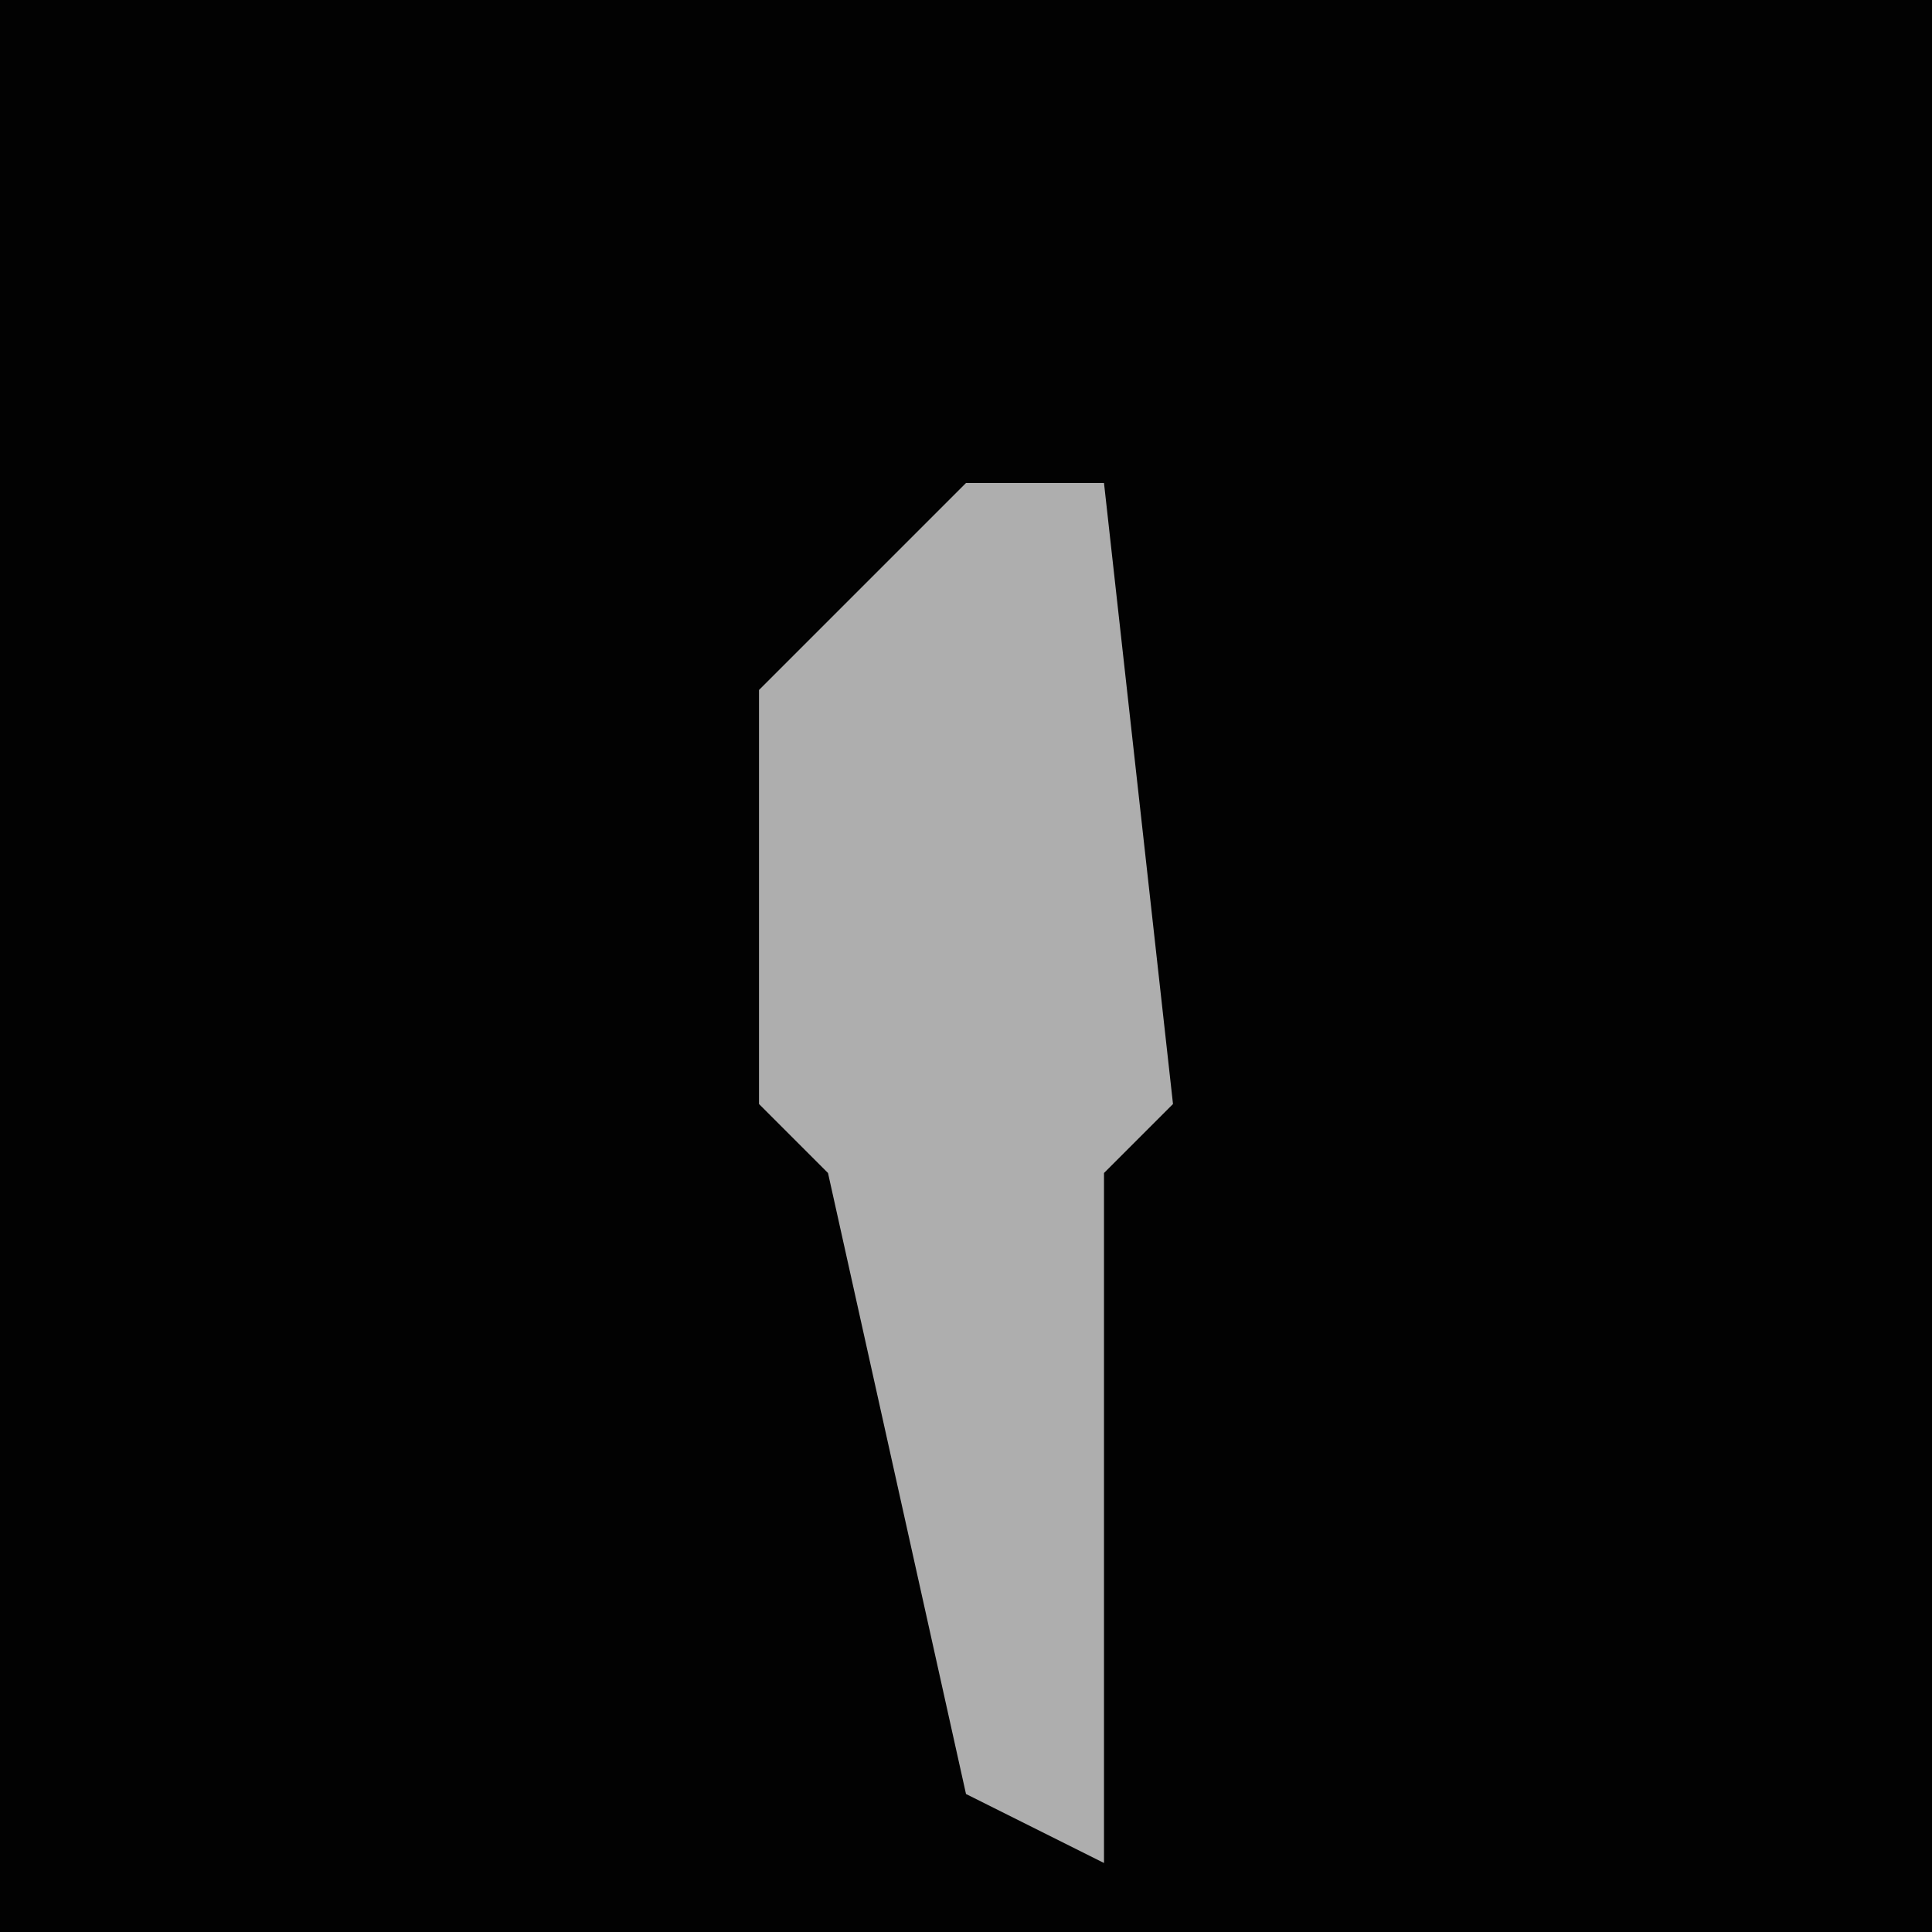<?xml version="1.0" encoding="UTF-8"?>
<svg version="1.1" xmlns="http://www.w3.org/2000/svg" width="28" height="28">
<path d="M0,0 L28,0 L28,28 L0,28 Z " fill="#020202" transform="translate(0,0)"/>
<path d="M0,0 L2,0 L3,9 L2,10 L2,20 L0,19 L-2,10 L-3,9 L-3,3 Z " fill="#AEAEAE" transform="translate(14,7)"/>
</svg>
